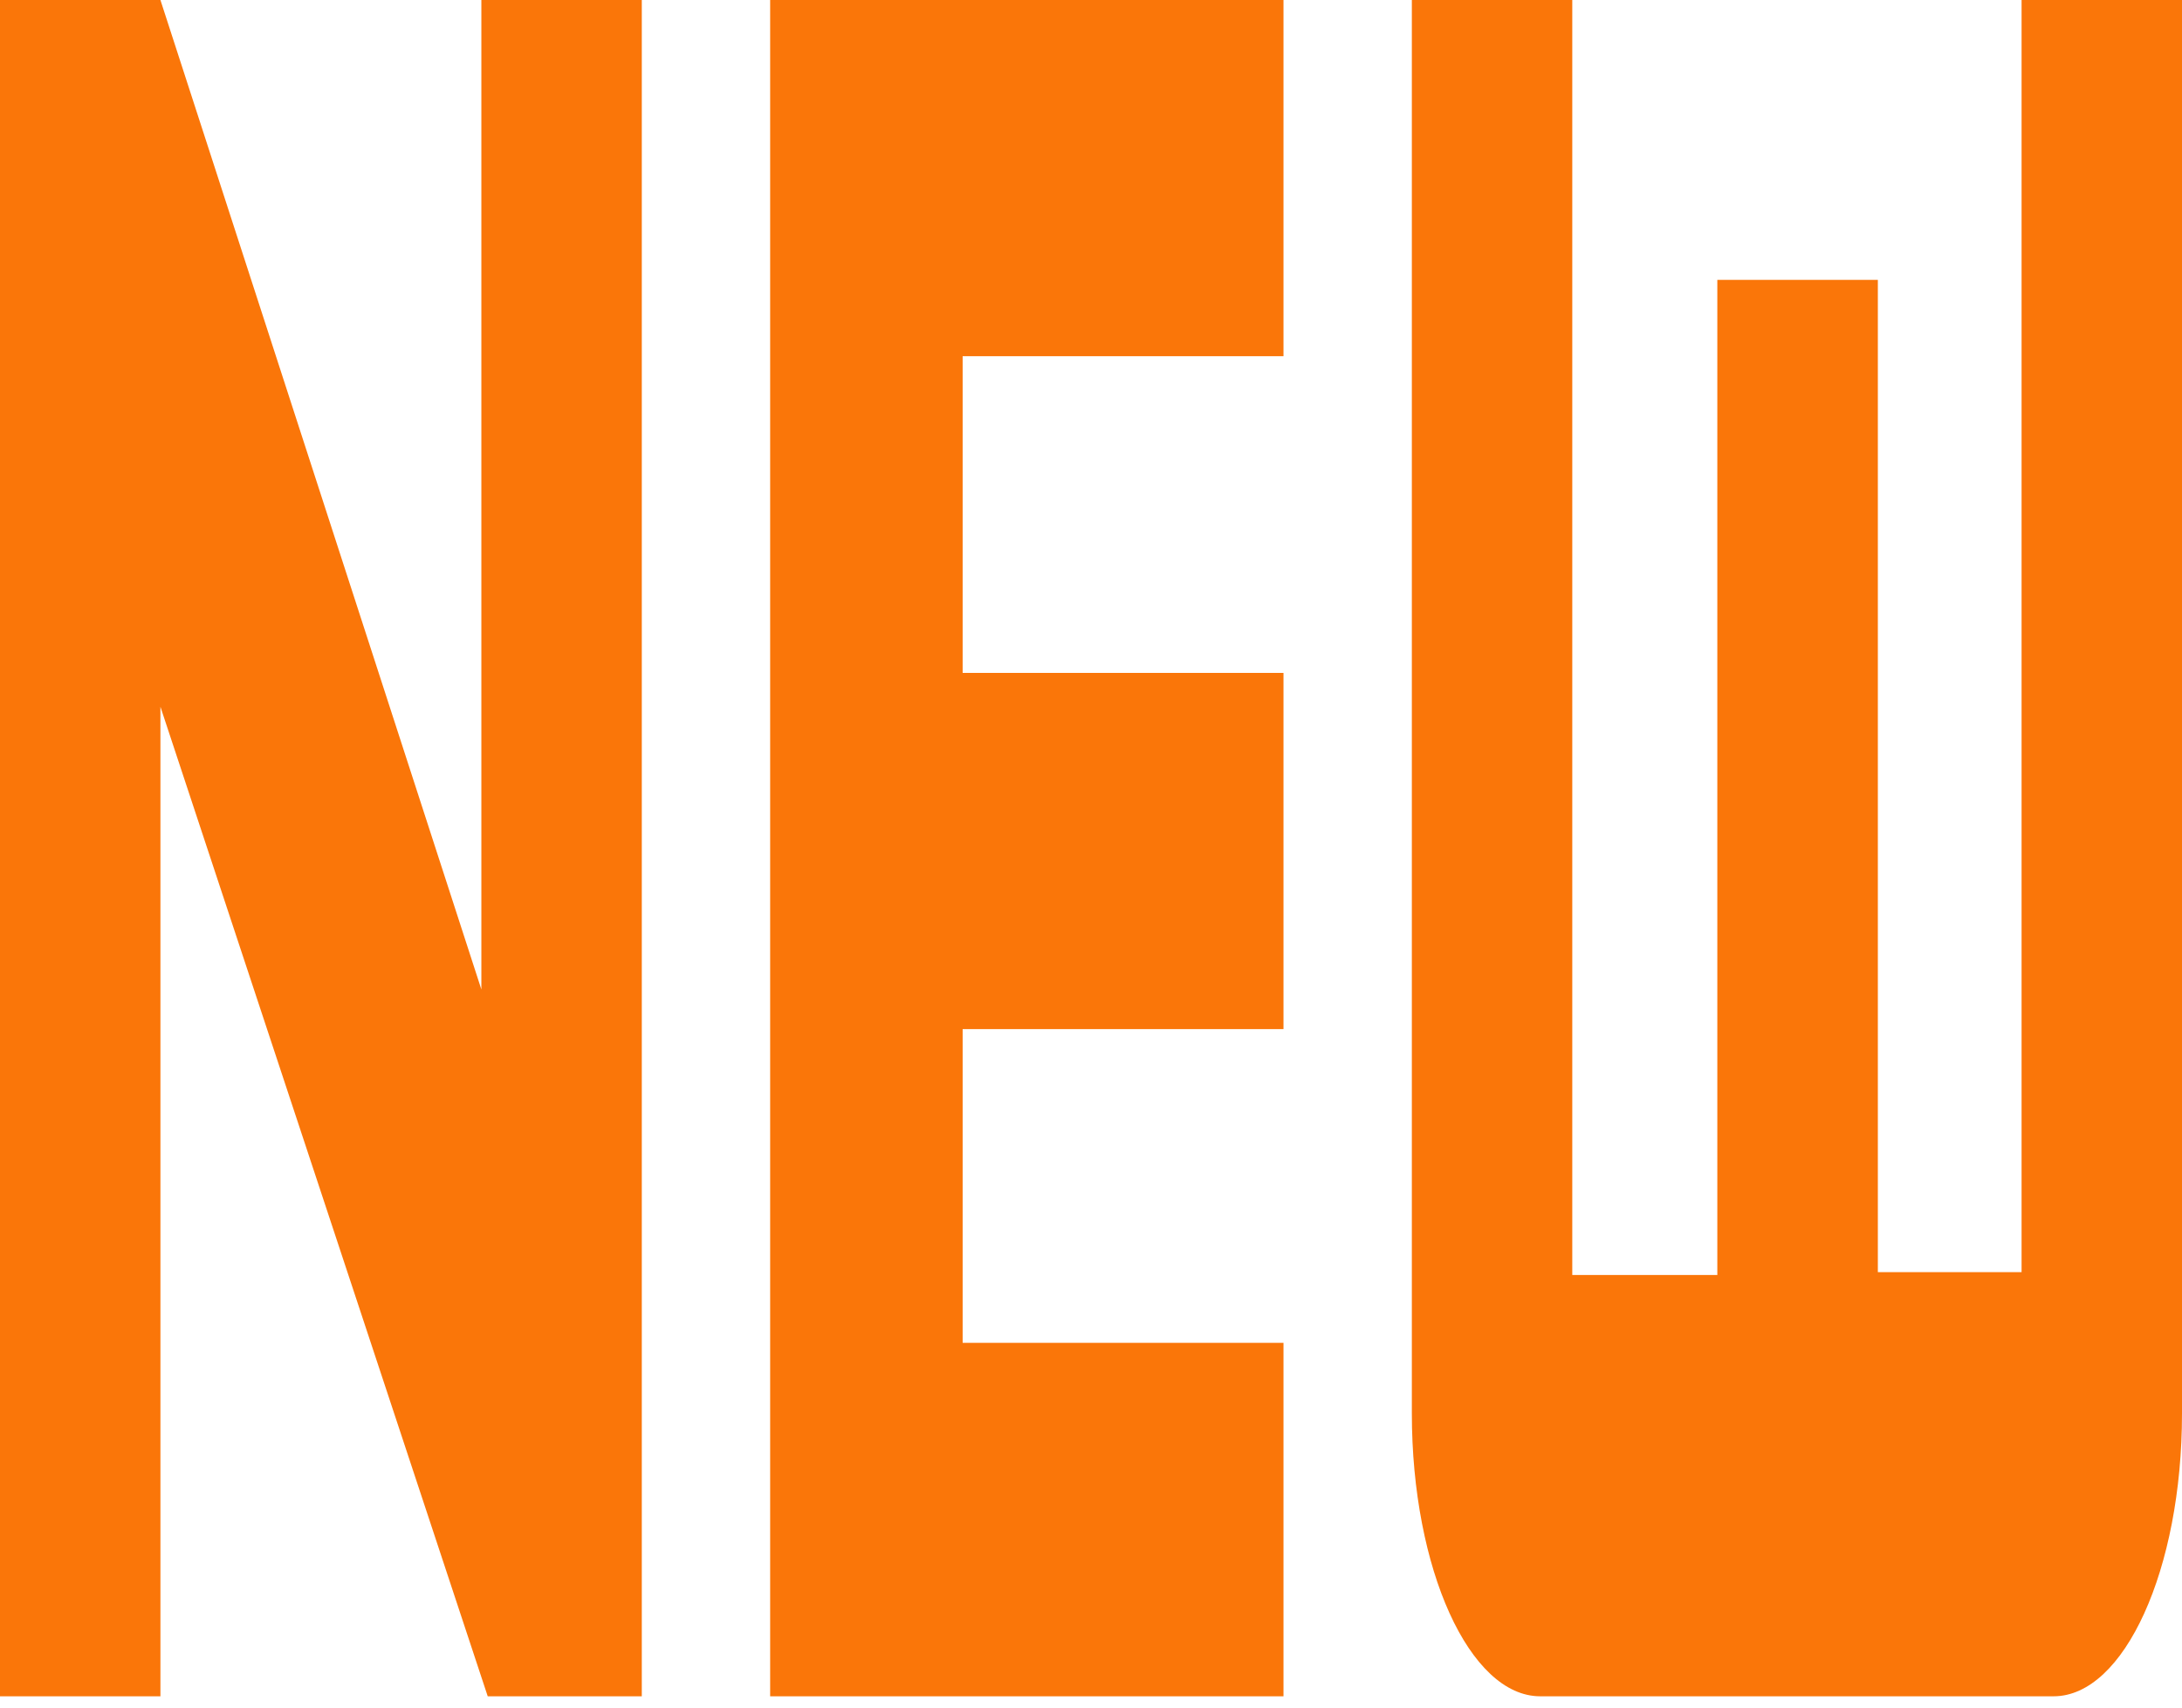 <svg width="23" height="18" viewBox="0 0 23 18" fill="none" xmlns="http://www.w3.org/2000/svg">
<g clip-path="url(#clip0_111_219)">
<path d="M5.074 10.43L1.691 0H0V17.881H1.691V7.45L5.141 17.881H6.765V0H5.074V10.43ZM8.118 17.881H13.529V14.155H10.147V10.848H13.529V7.093H10.147V3.755H13.529V0H8.118V17.881ZM21.309 0V13.41H19.794V2.95H18.102V13.44H16.573V0H14.882V14.9C14.882 16.54 15.491 17.881 16.235 17.881H21.647C22.391 17.881 23 16.54 23 14.9V0H21.309Z" fill="#FA7609"/>
</g>
<defs>
<clipPath id="clip0_111_219">
<rect width="23" height="17.881" fill="white"/>
</clipPath>
</defs>
</svg>
